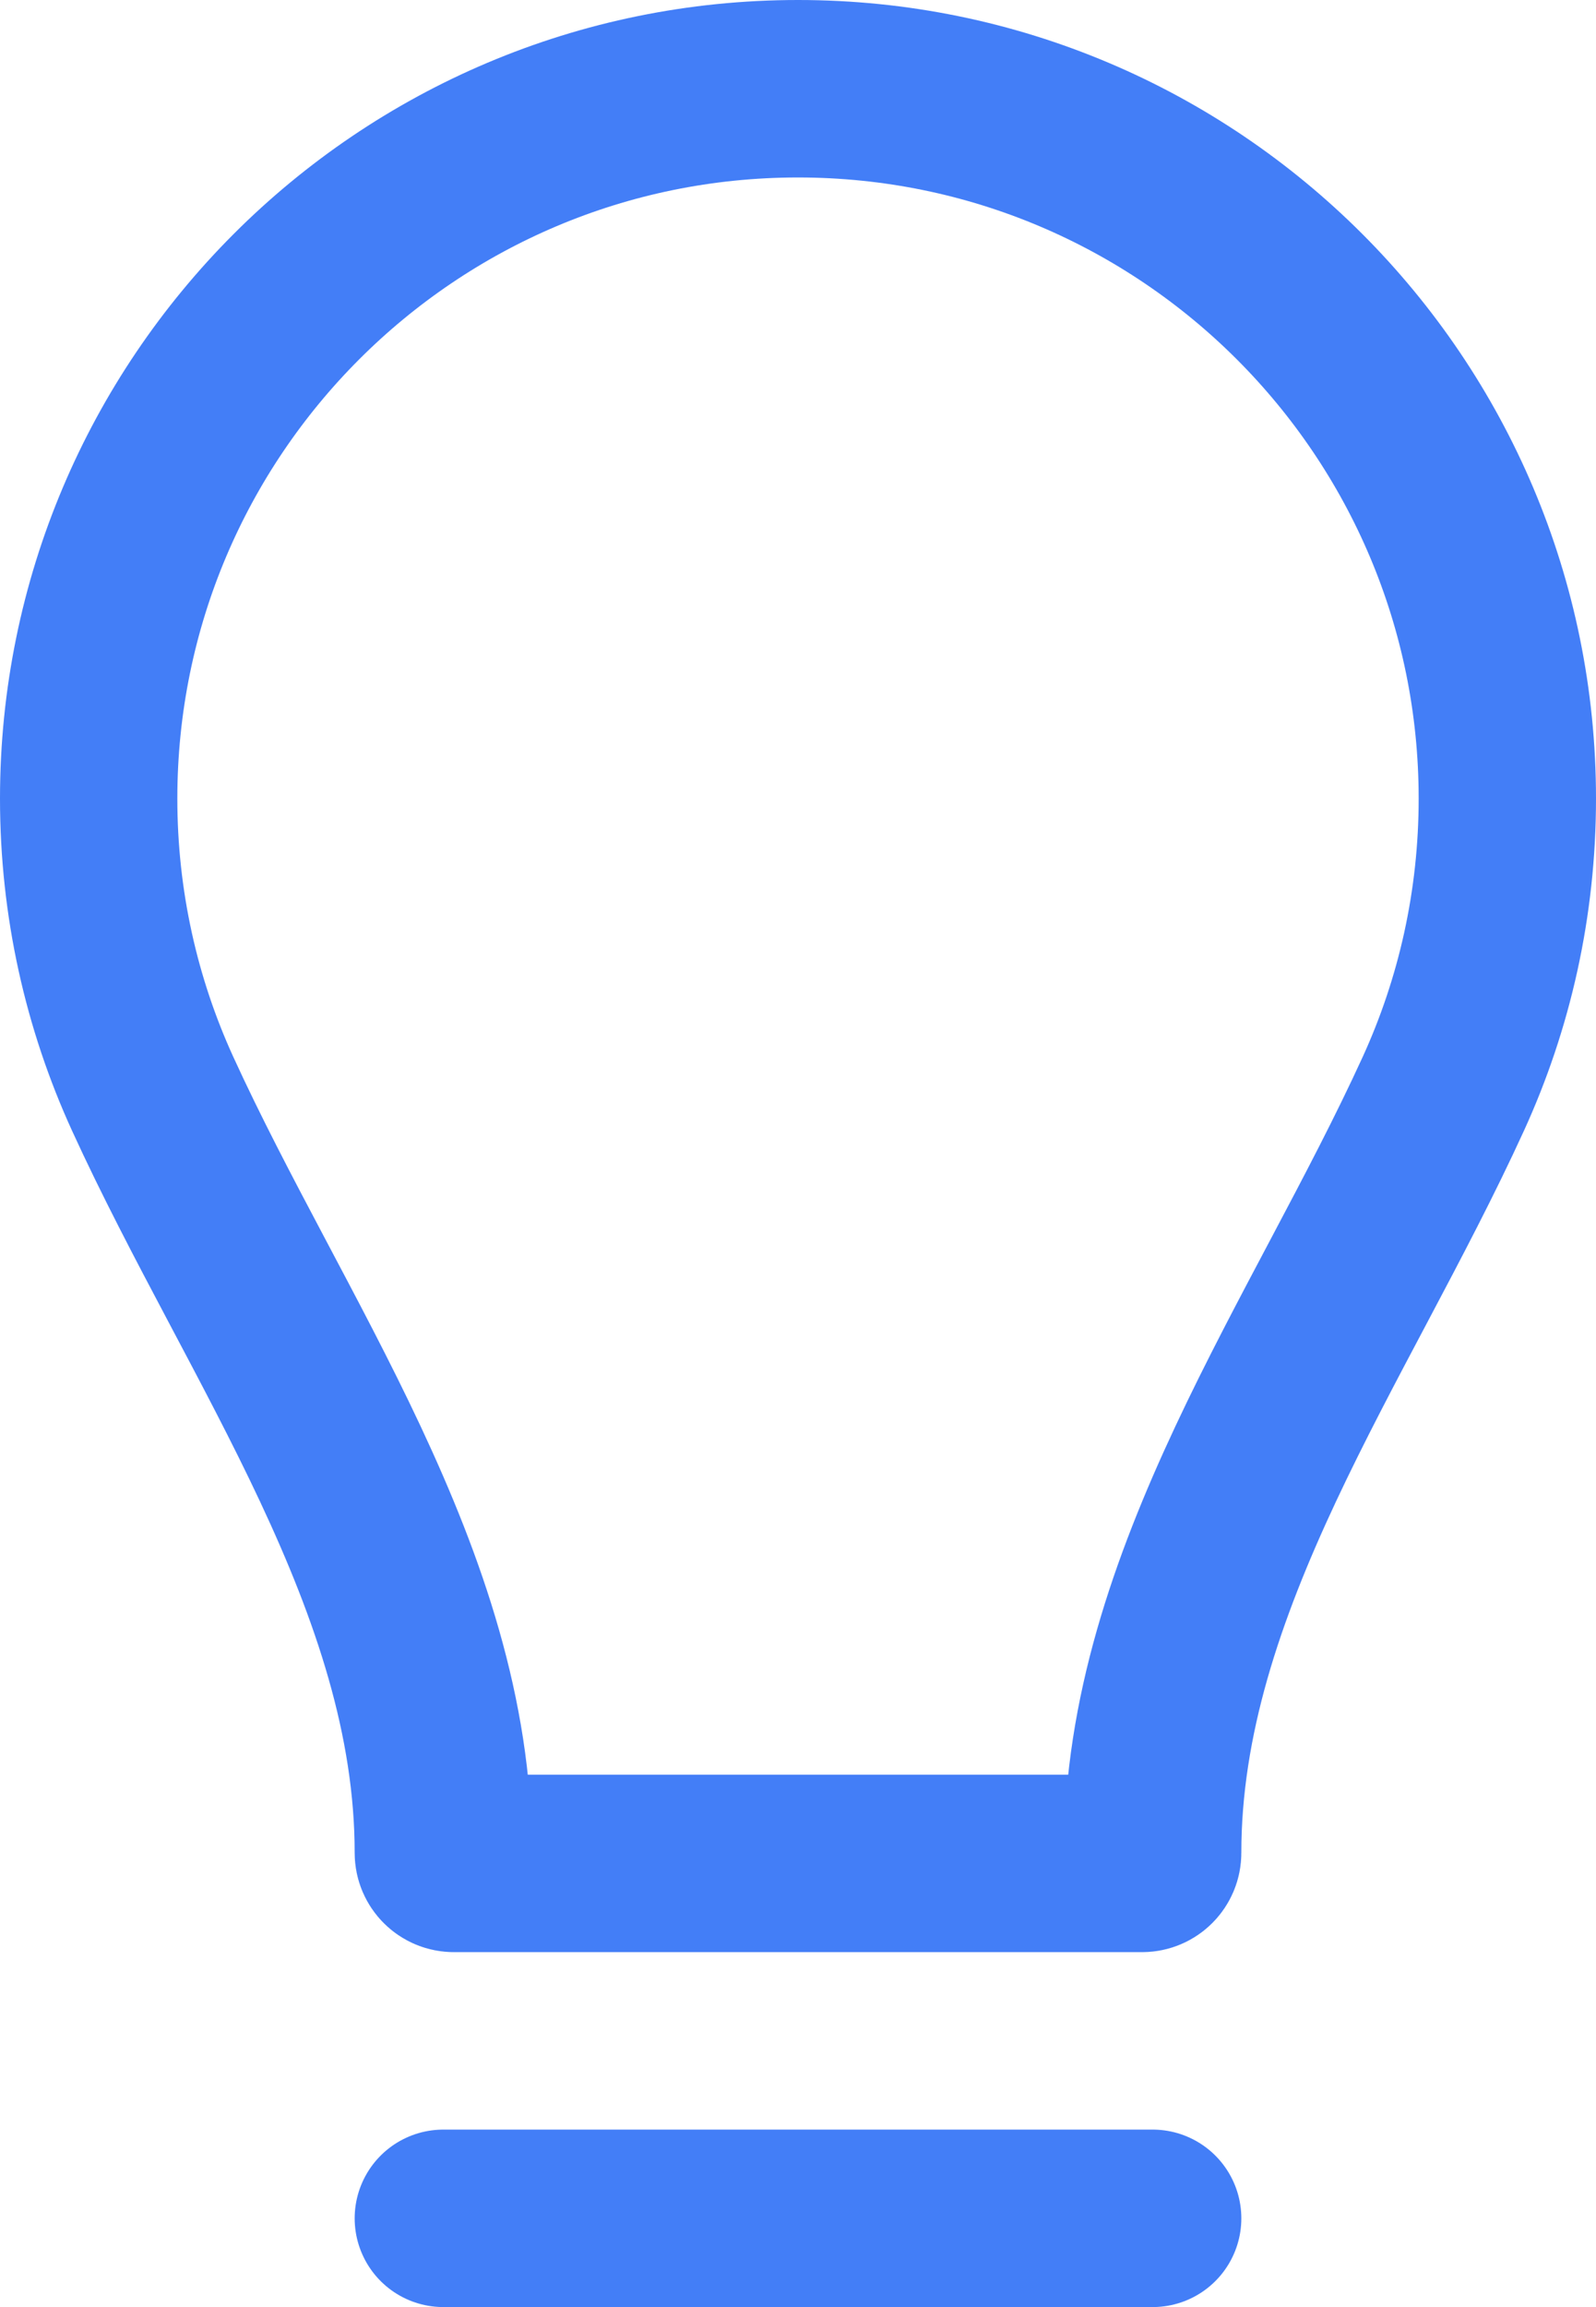 <svg width="18" height="26" viewBox="0 0 18 26" fill="none" xmlns="http://www.w3.org/2000/svg">
<path d="M5 25H13M1 9C1 4.582 4.582 1 9 1C13.418 1 17 4.582 17 9C17 10.186 16.742 11.312 16.279 12.325C15.004 15.111 13 17.817 13 20.881C13 20.947 12.947 21 12.881 21H5.119C5.053 21 5 20.947 5 20.881C5 17.817 2.996 15.111 1.721 12.325C1.258 11.312 1 10.186 1 9Z" stroke="#437EF7" stroke-width="2" stroke-linecap="round"/>
</svg>
